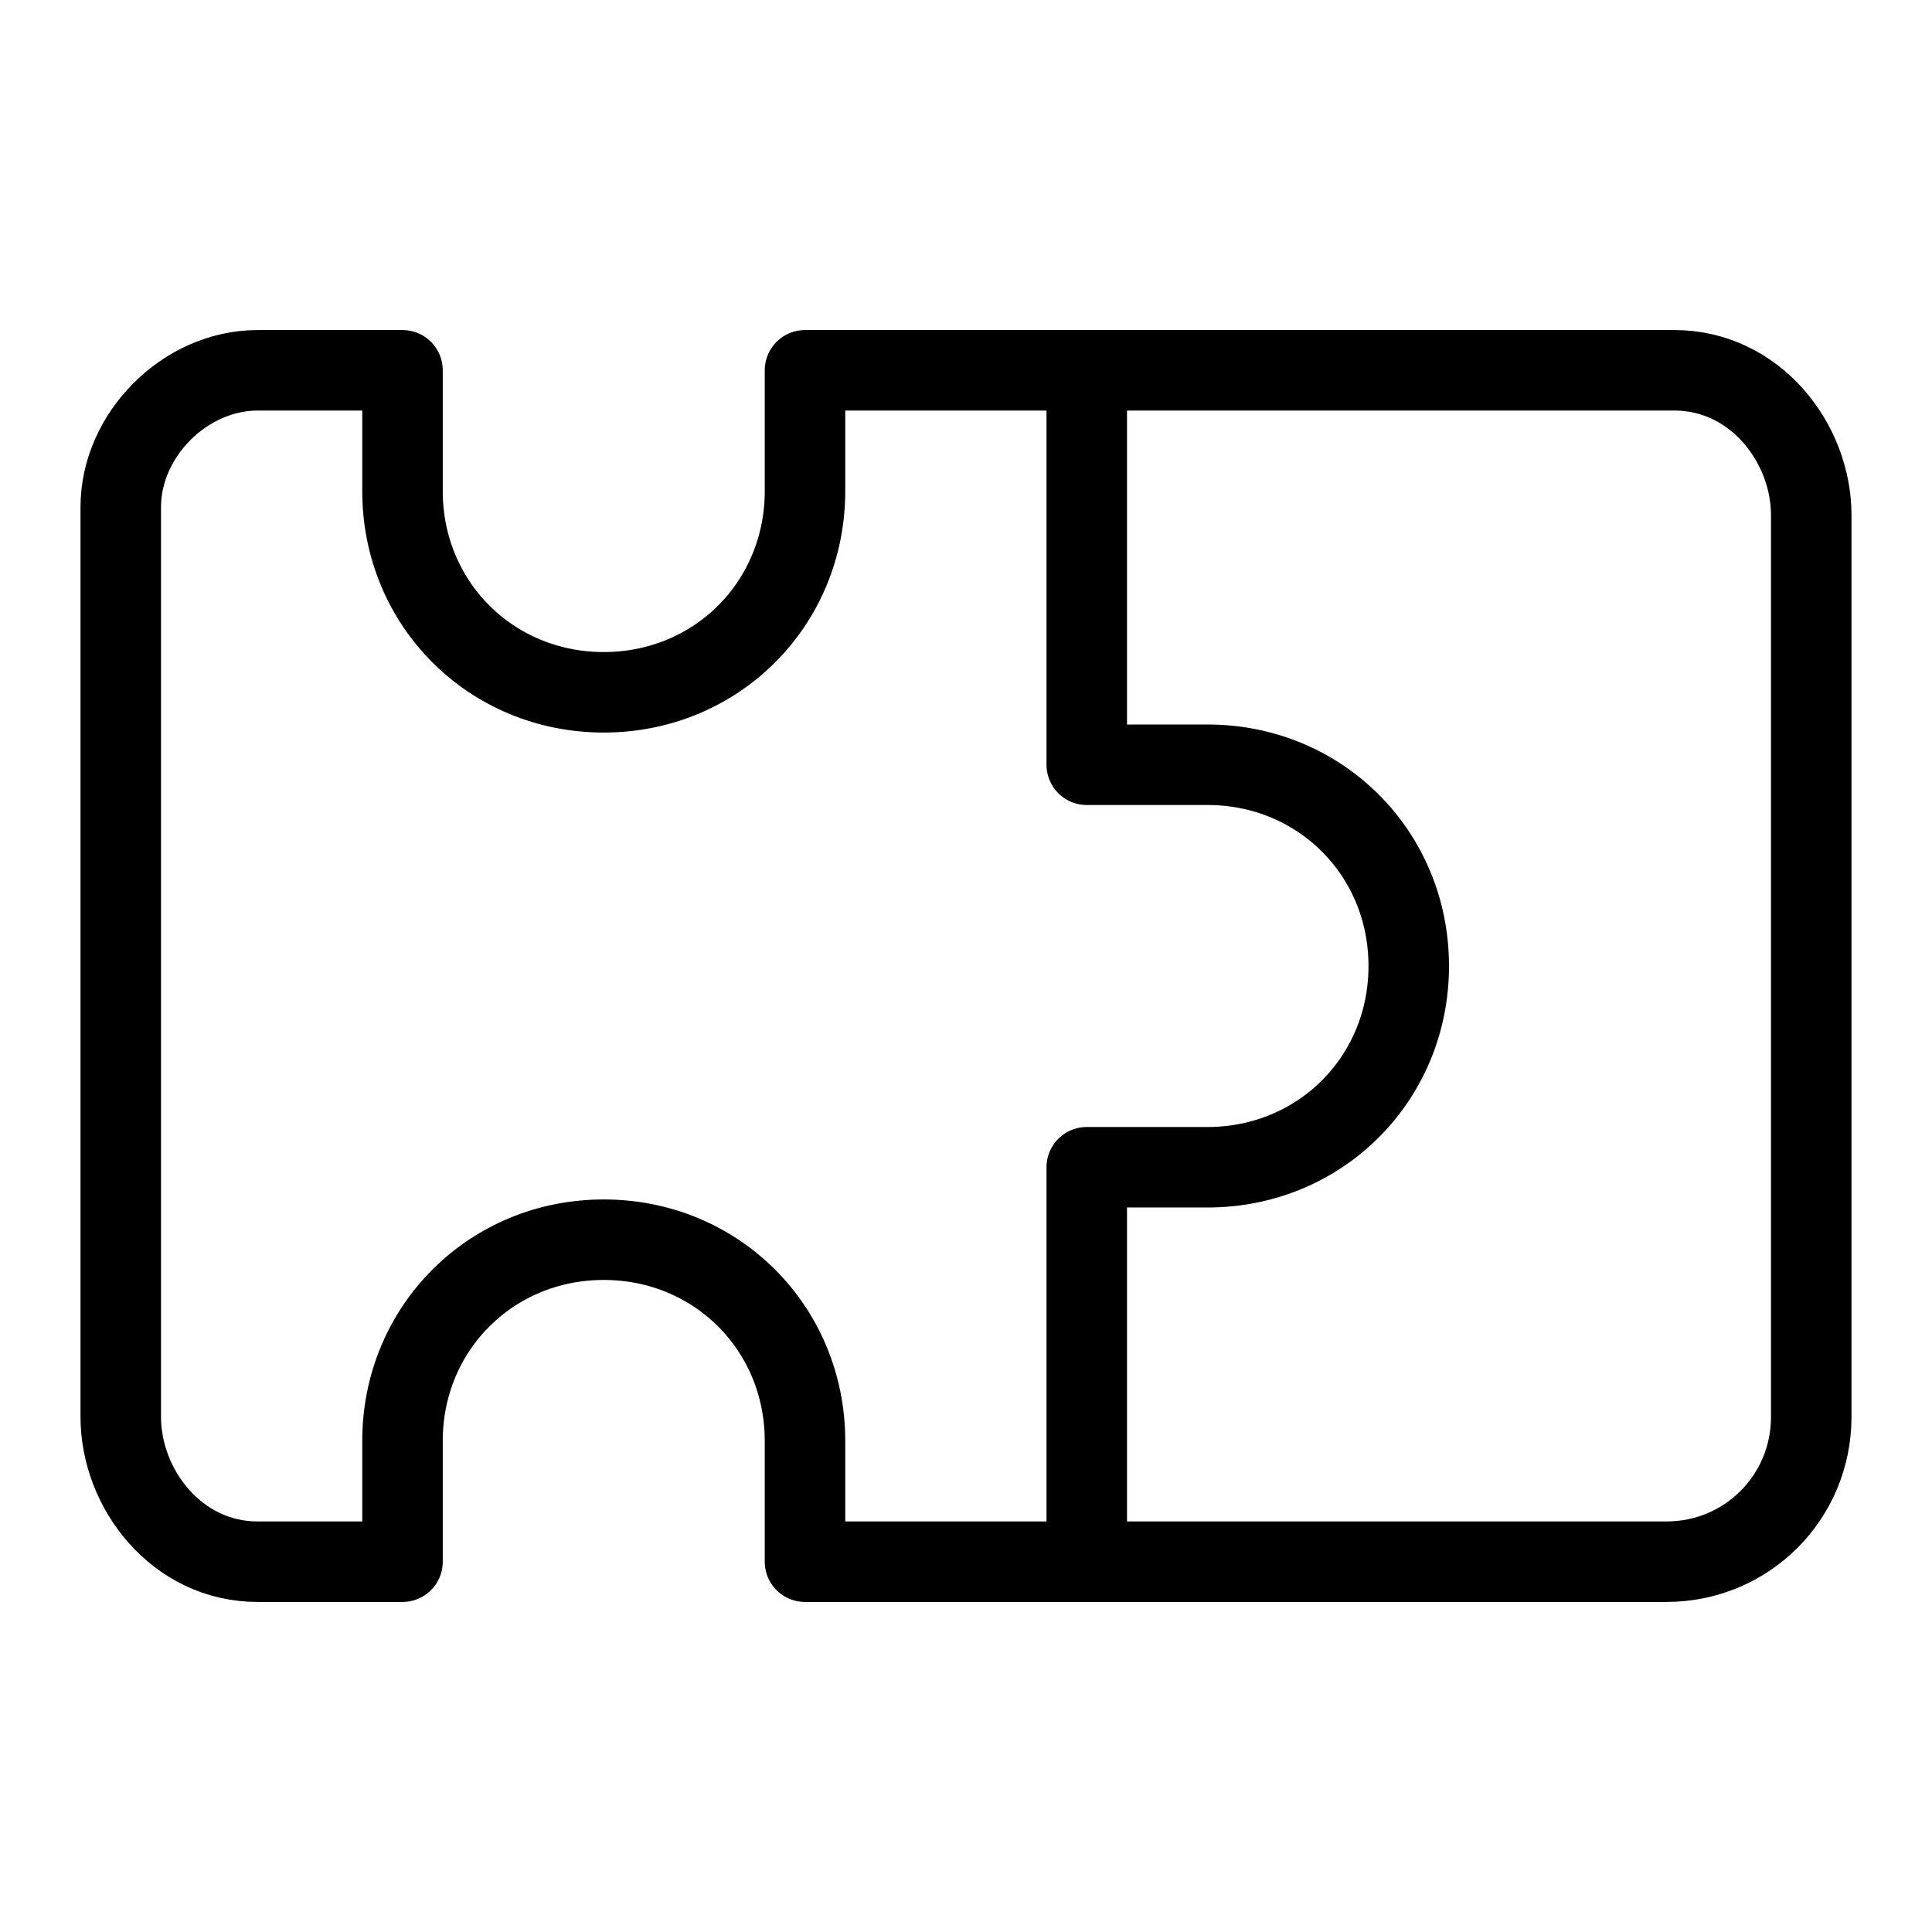 <?xml version="1.0" encoding="utf-8"?>
<svg version="1.1" id="Alee_Moqadam" xmlns="http://www.w3.org/2000/svg" viewBox="0 0 24 24">
<path fill="none" stroke="#000000" stroke-linecap="round" stroke-linejoin="round" 
	d="M20.7,19.4H10v-1.5
	c0-1.4-1.1-2.5-2.5-2.5l0,0c-1.4,0-2.5,1.1-2.5,2.5v1.5H3.2c-1,0-1.7-0.9-1.7-1.8V6.3c0-0.9,0.8-1.7,1.7-1.7H5v1.5
	c0,1.4,1.1,2.5,2.5,2.5l0,0c1.4,0,2.5-1.1,2.5-2.5V4.6h10.8c1,0,1.7,0.9,1.7,1.8v11.2C22.5,18.6,21.7,19.4,20.7,19.4z M13.5,19.4
	v-4.9H15c1.4,0,2.5-1.1,2.5-2.5l0,0c0-1.4-1.1-2.5-2.5-2.5h-1.5V4.6"/>
</svg>
